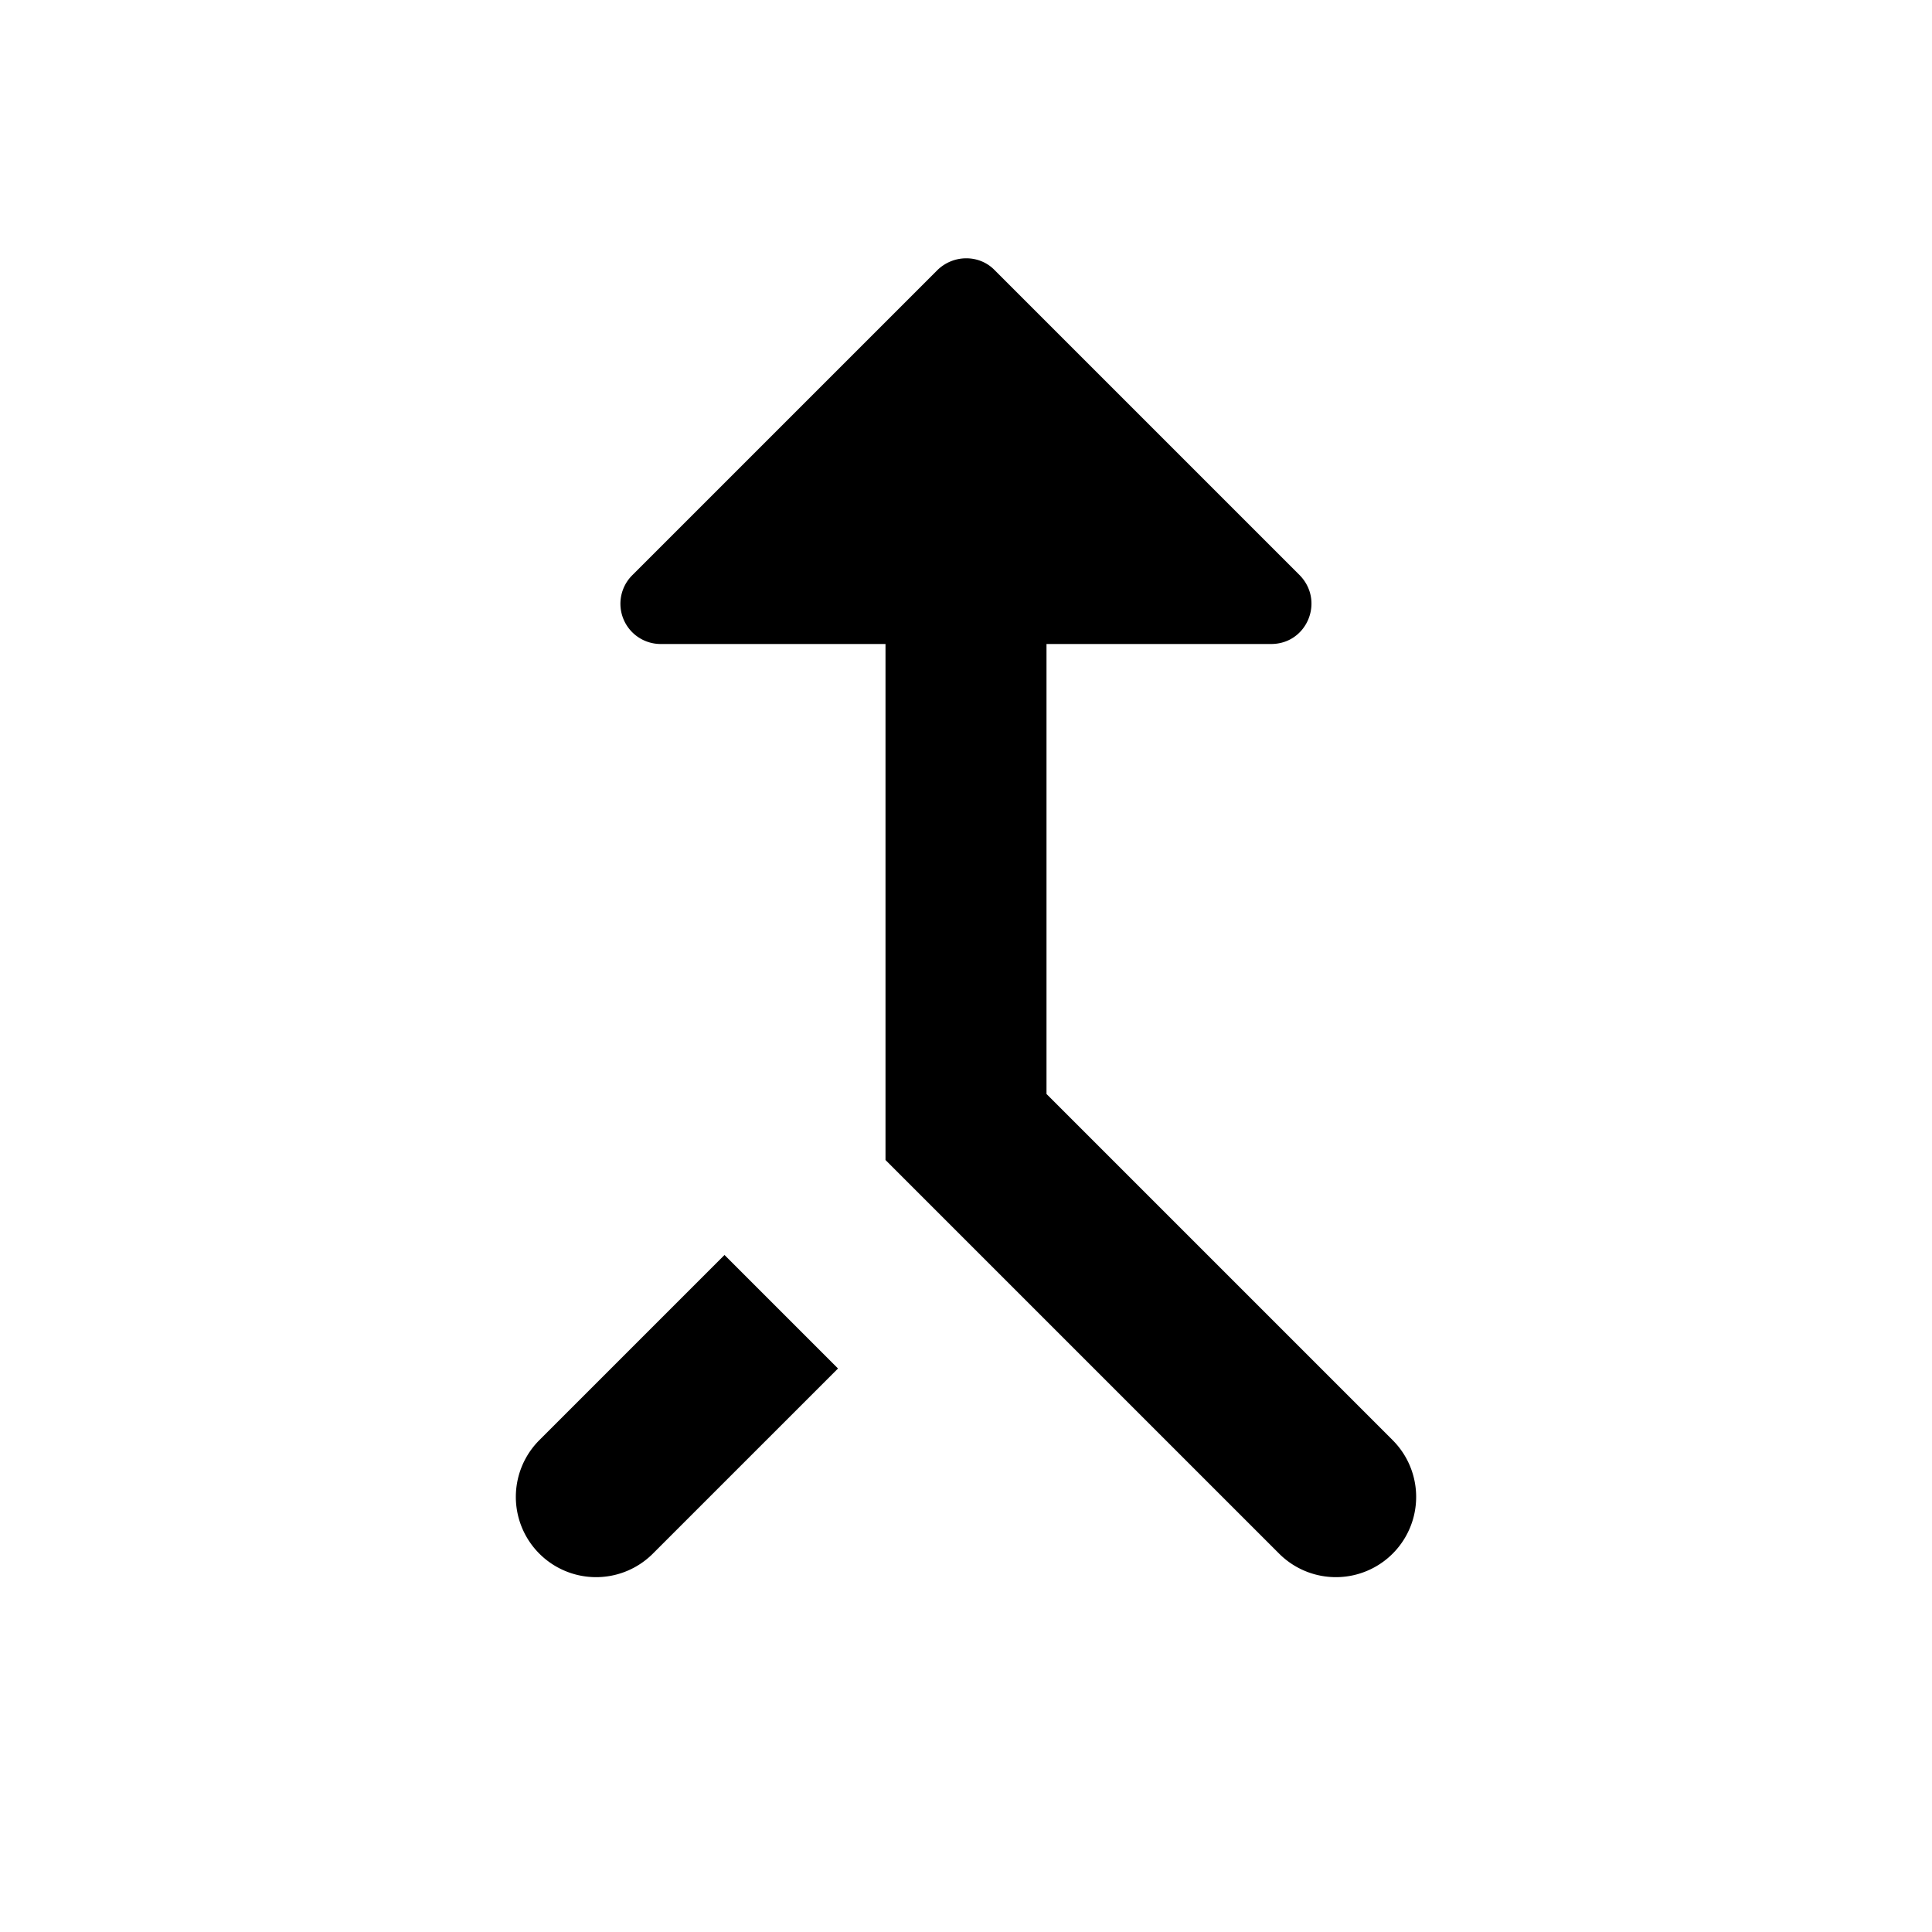 <svg xmlns="http://www.w3.org/2000/svg" width="24" height="24" viewBox="0 0 24 24"><path d="M9 15.59L10.41 17l-2.3 2.3a.996.996 0 1 1-1.41-1.41l2.3-2.3zm3.35-12.24l3.79 3.79c.32.32.1.86-.35.86H13v5.59l4.3 4.3a.996.996 0 1 1-1.41 1.41L11 14.41V8H8.21a.5.5 0 0 1-.36-.85l3.79-3.79c.2-.2.52-.2.71-.01z"/></svg>